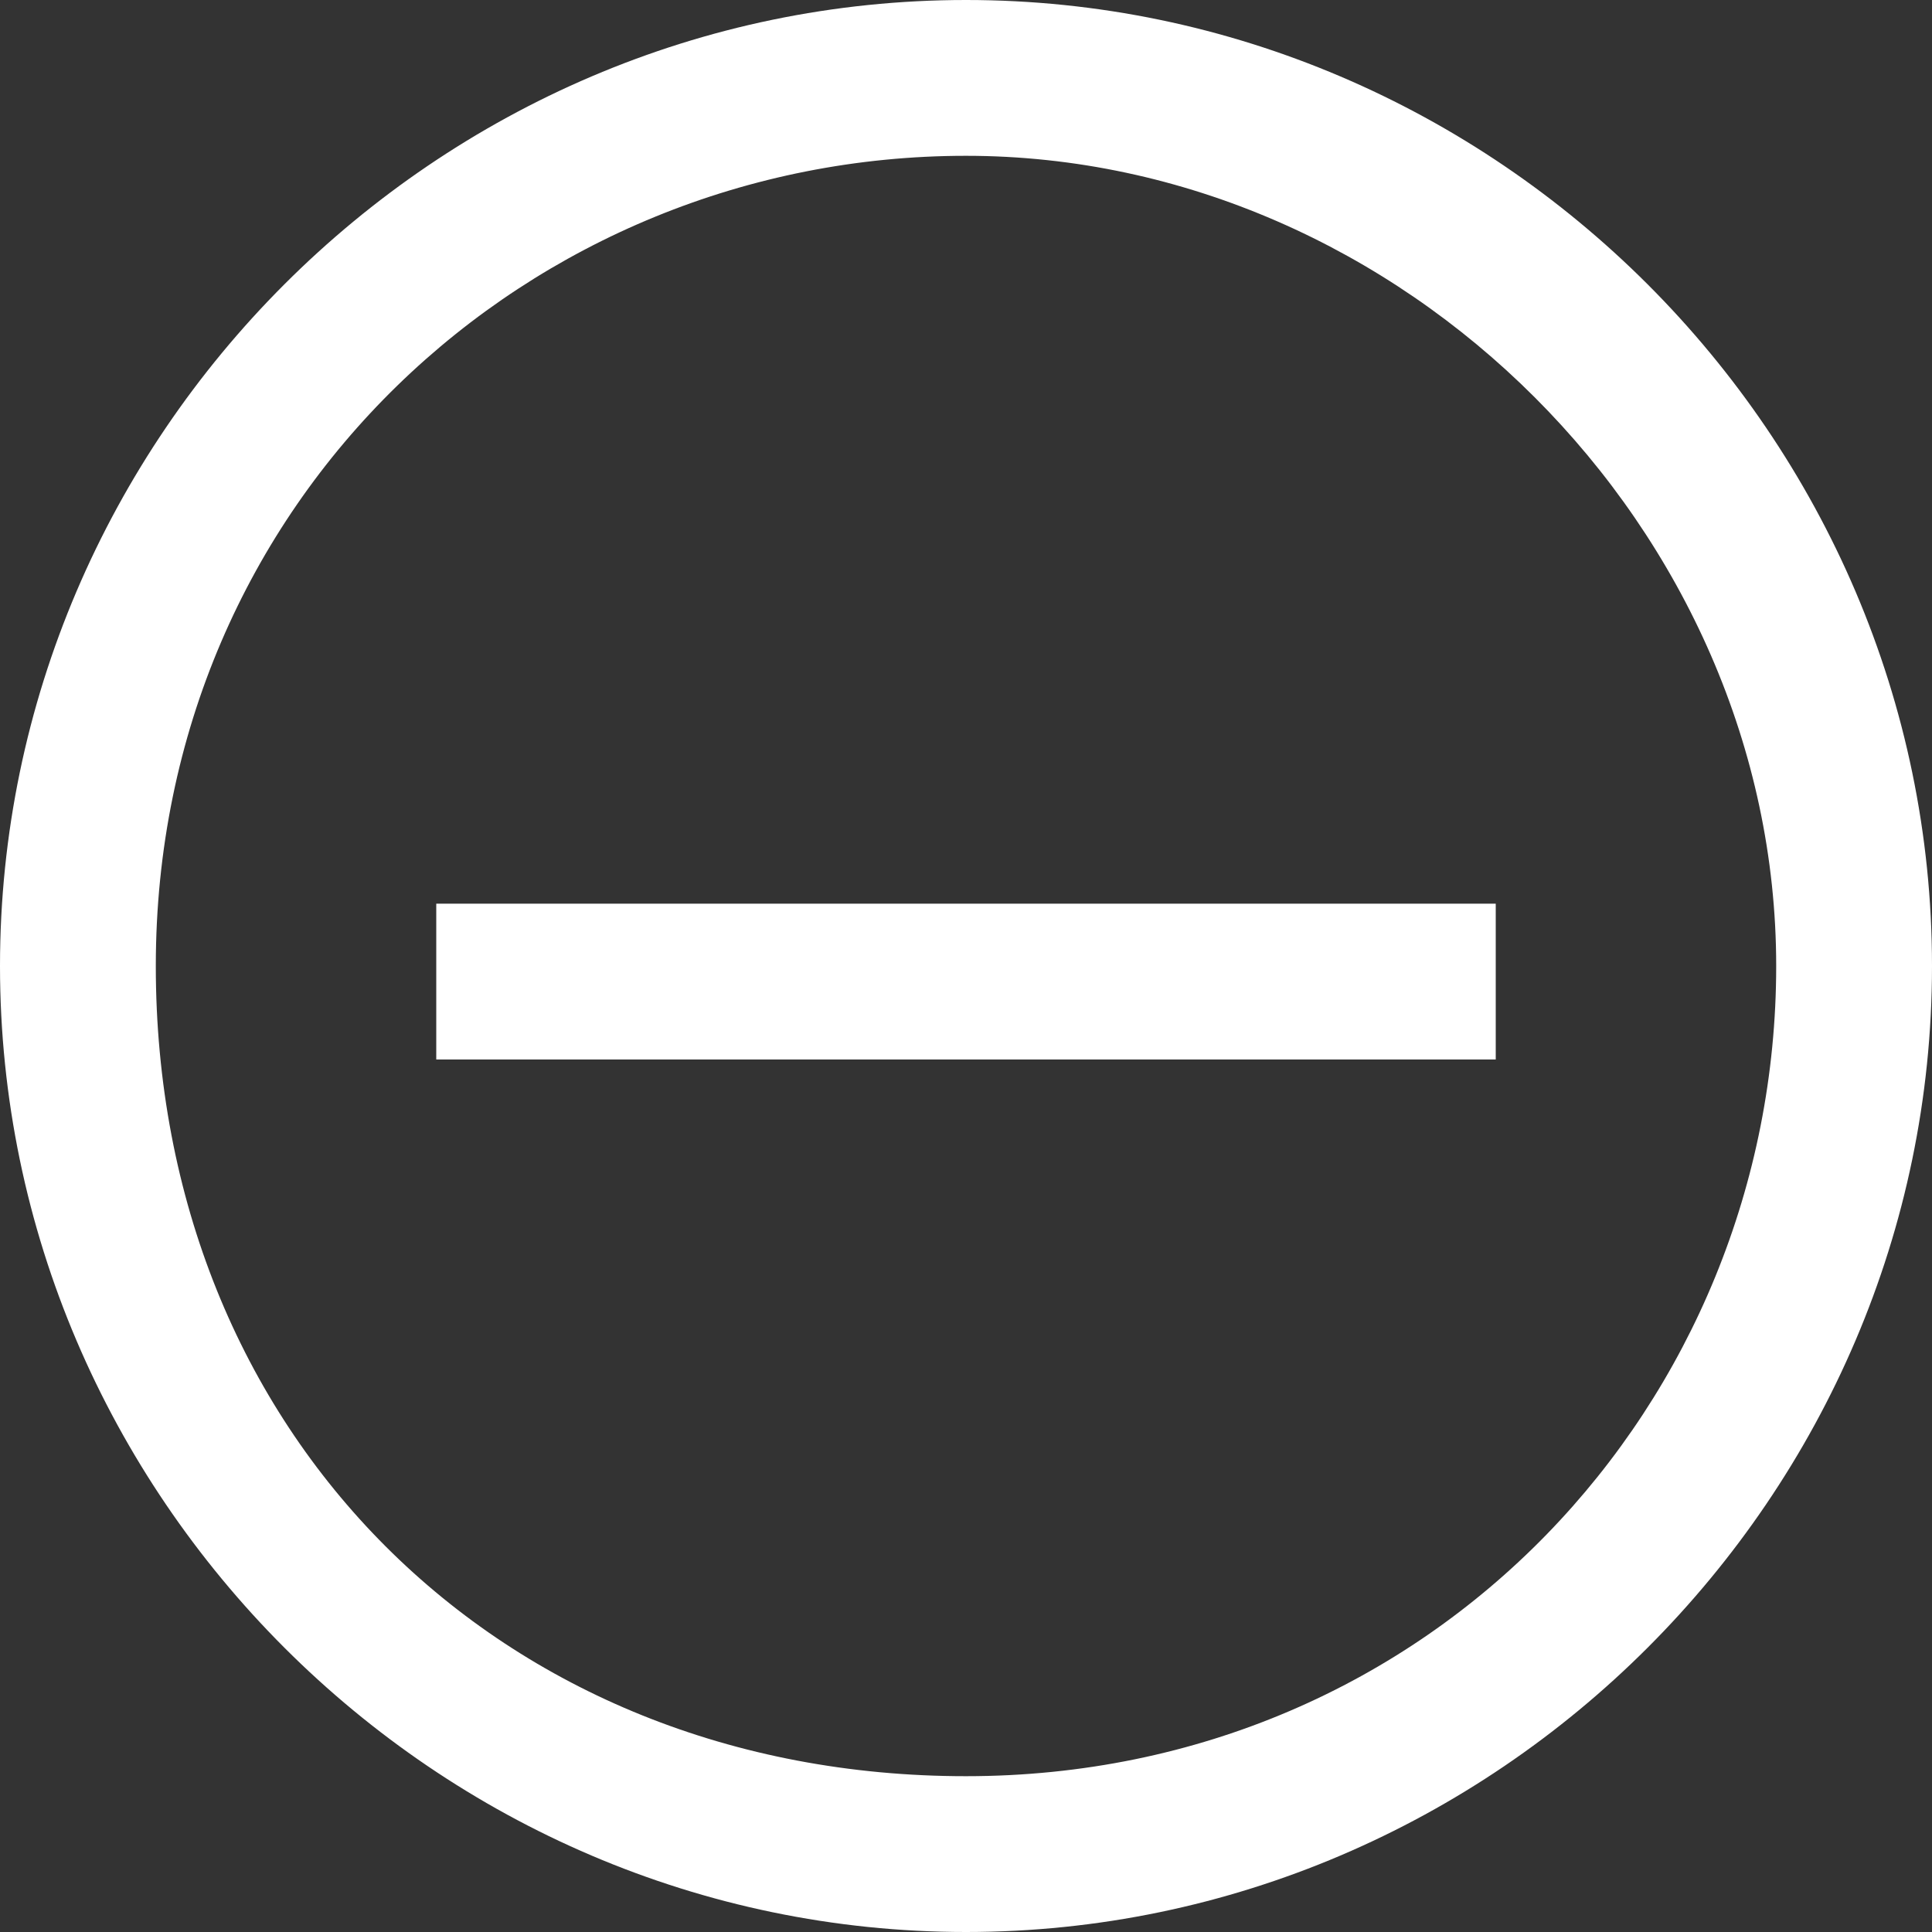 <?xml version="1.0" encoding="utf-8"?>
<!-- Generator: Adobe Illustrator 21.0.2, SVG Export Plug-In . SVG Version: 6.00 Build 0)  -->
<svg version="1.1" xmlns="http://www.w3.org/2000/svg" xmlns:xlink="http://www.w3.org/1999/xlink" x="0px" y="0px"
	 viewBox="0 0 6.2 6.2" style="enable-background:new 0 0 6.2 6.2;" xml:space="preserve">
<rect x="0" y="0" width="6.2" height="6.2" fill="#333333" stroke="none"/>
<style type="text/css">
	.st0{fill:#fff;}
</style>
<g id="Ellipse_2_1_" class="st0">
	<g id="Ellipse_2">
		<g>
			<path d="M3.1,0.5c1.4,0,2.6,1.2,2.6,2.6S4.6,5.7,3.1,5.7S0.5,4.6,0.5,3.1S1.7,0.5,3.1,0.5 M3.1,0C1.4,0,0,1.4,0,3.1
				c0,1.7,1.4,3.1,3.1,3.1s3.1-1.4,3.1-3.1C6.2,1.4,4.8,0,3.1,0L3.1,0z"/>
		</g>
	</g>
</g>
<g id="Rectangle_5_copy_1_" class="st0">
	<g id="Rectangle_5_copy">
		<g>
			<polygon points="4.8,2.9 1.4,2.9 1.4,3.4 4.8,3.4 4.8,2.9 			"/>
		</g>
	</g>
</g>
</svg>
